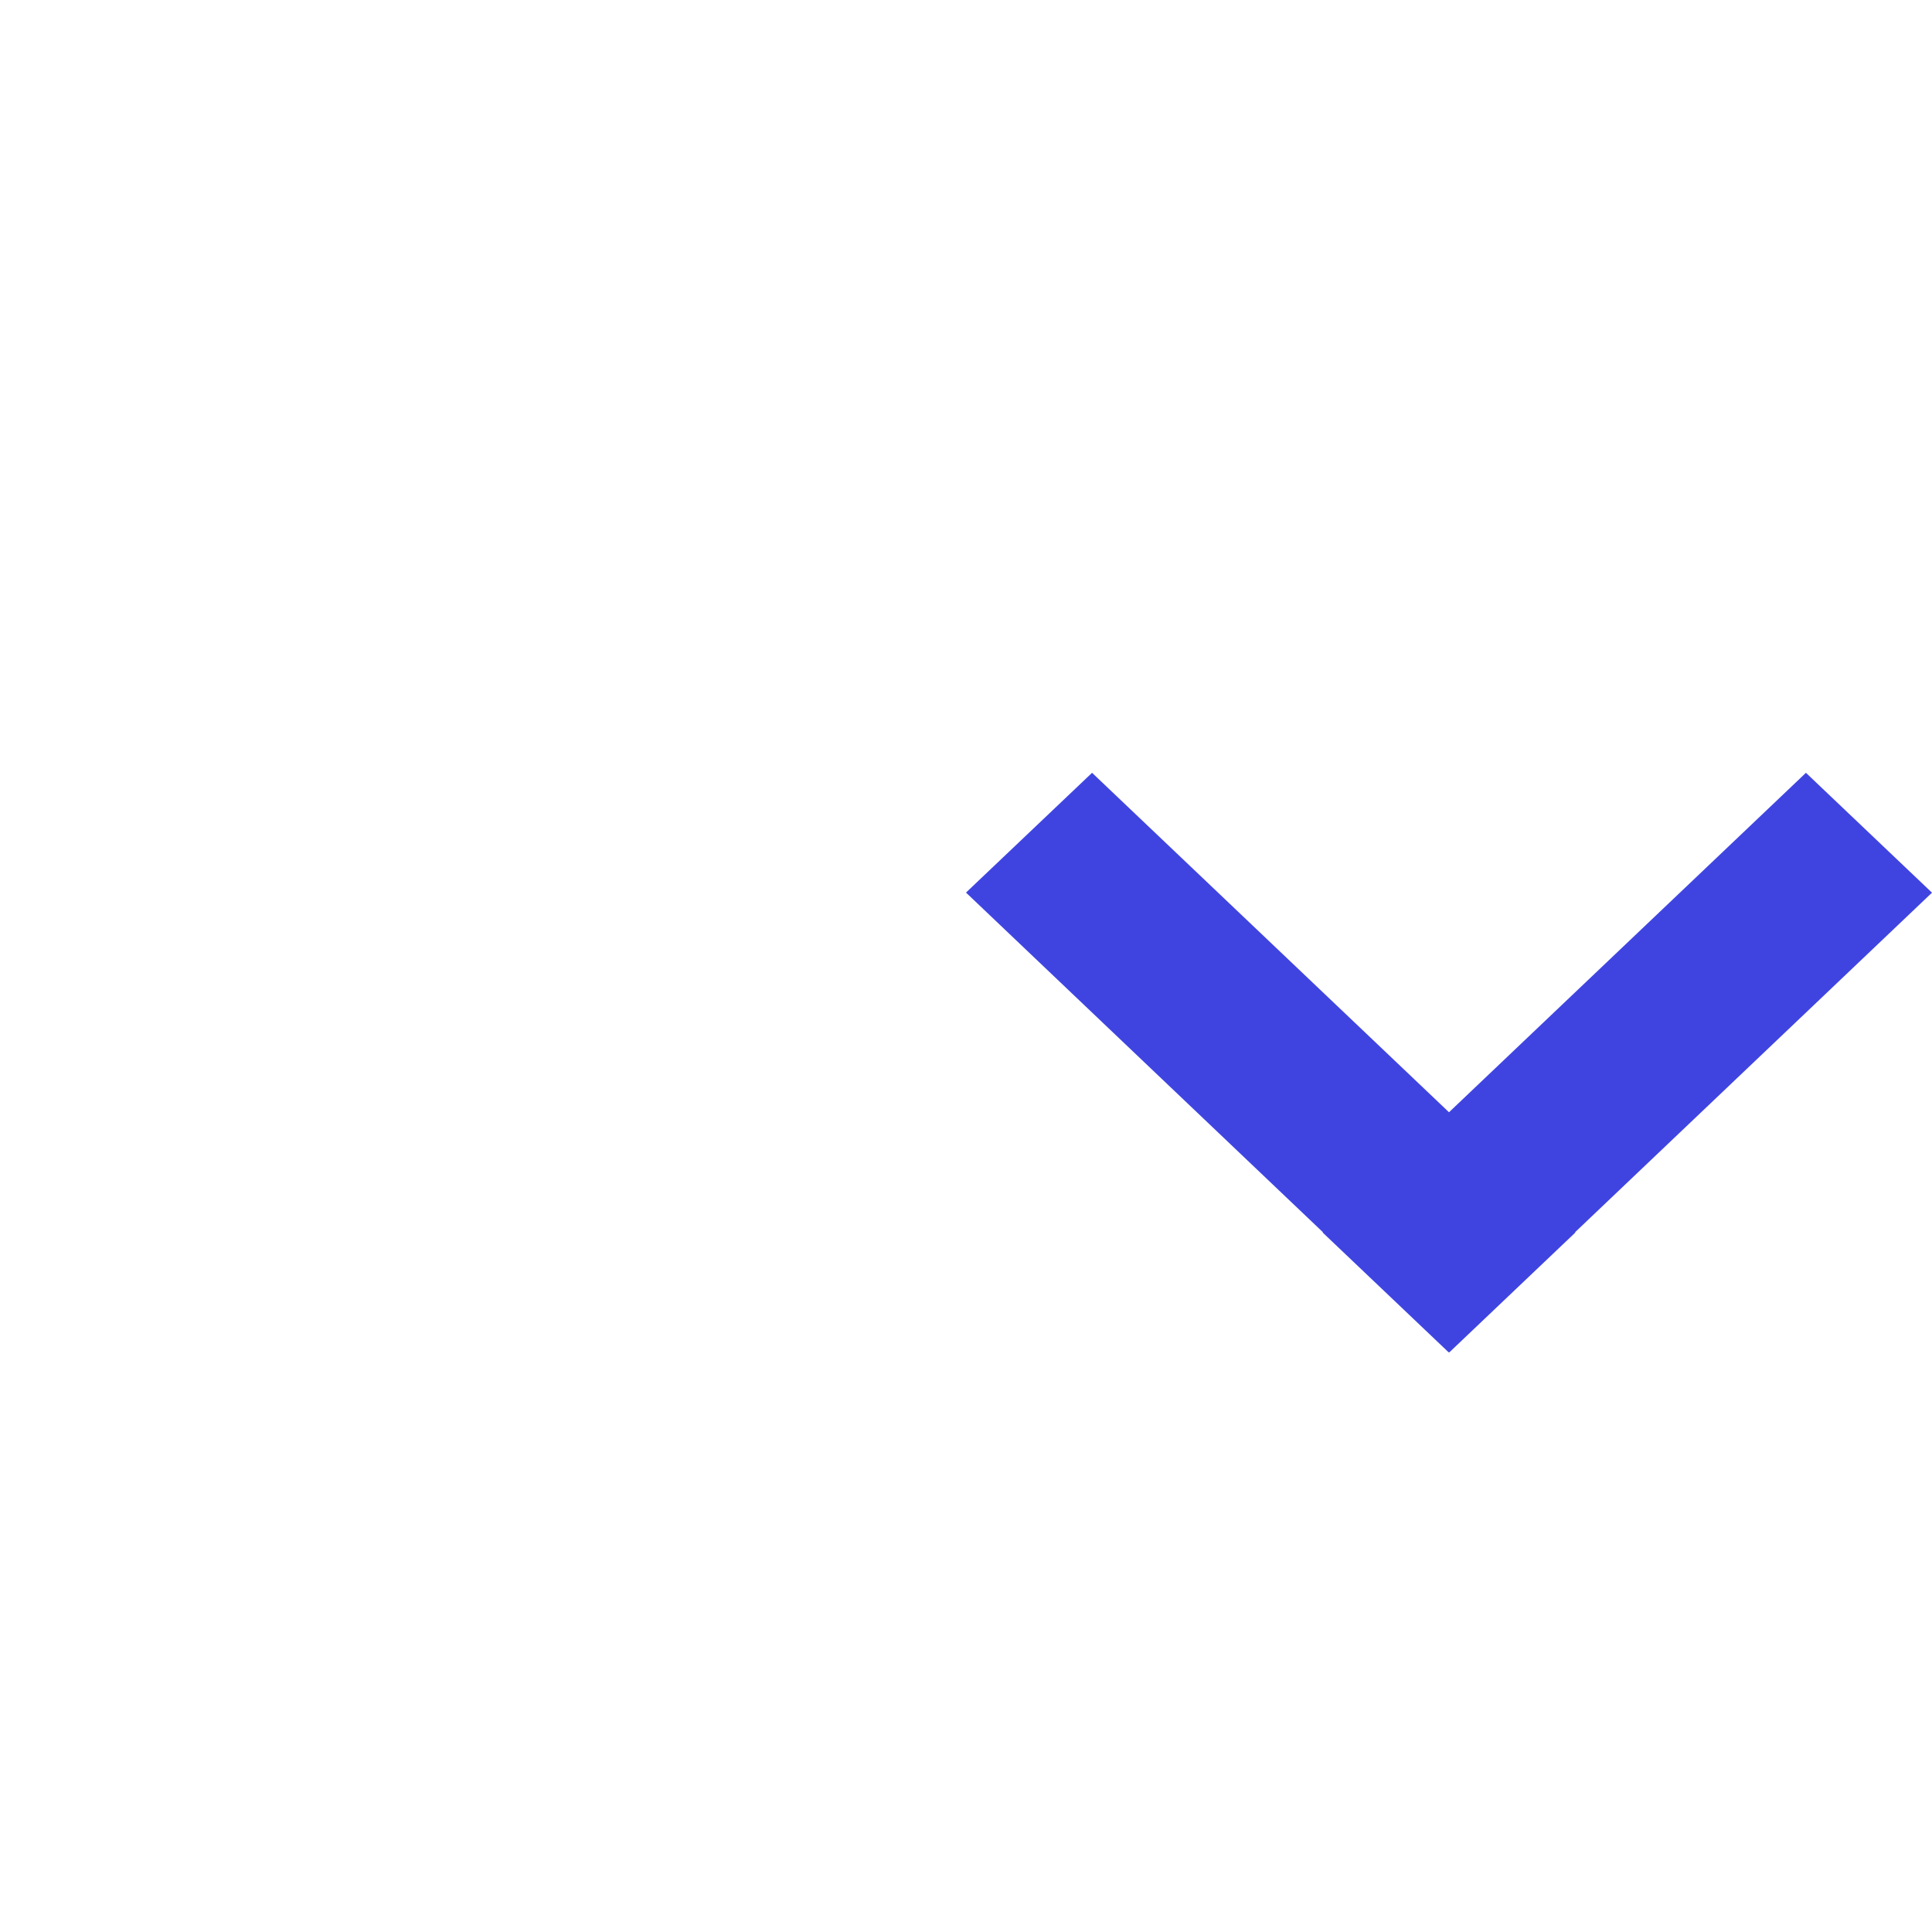 <svg xmlns="http://www.w3.org/2000/svg" width="20" height="20" viewBox="0 0 20 20">
    <path fill="#3F44E1" fill-rule="evenodd" d="M15 11.514L18.695 8 20 9.241l-3.695 3.515.003.003L15.003 14 15 13.997l-.003.003-1.305-1.241.003-.003L10 9.24 11.305 8 15 11.514z"/>
</svg>
